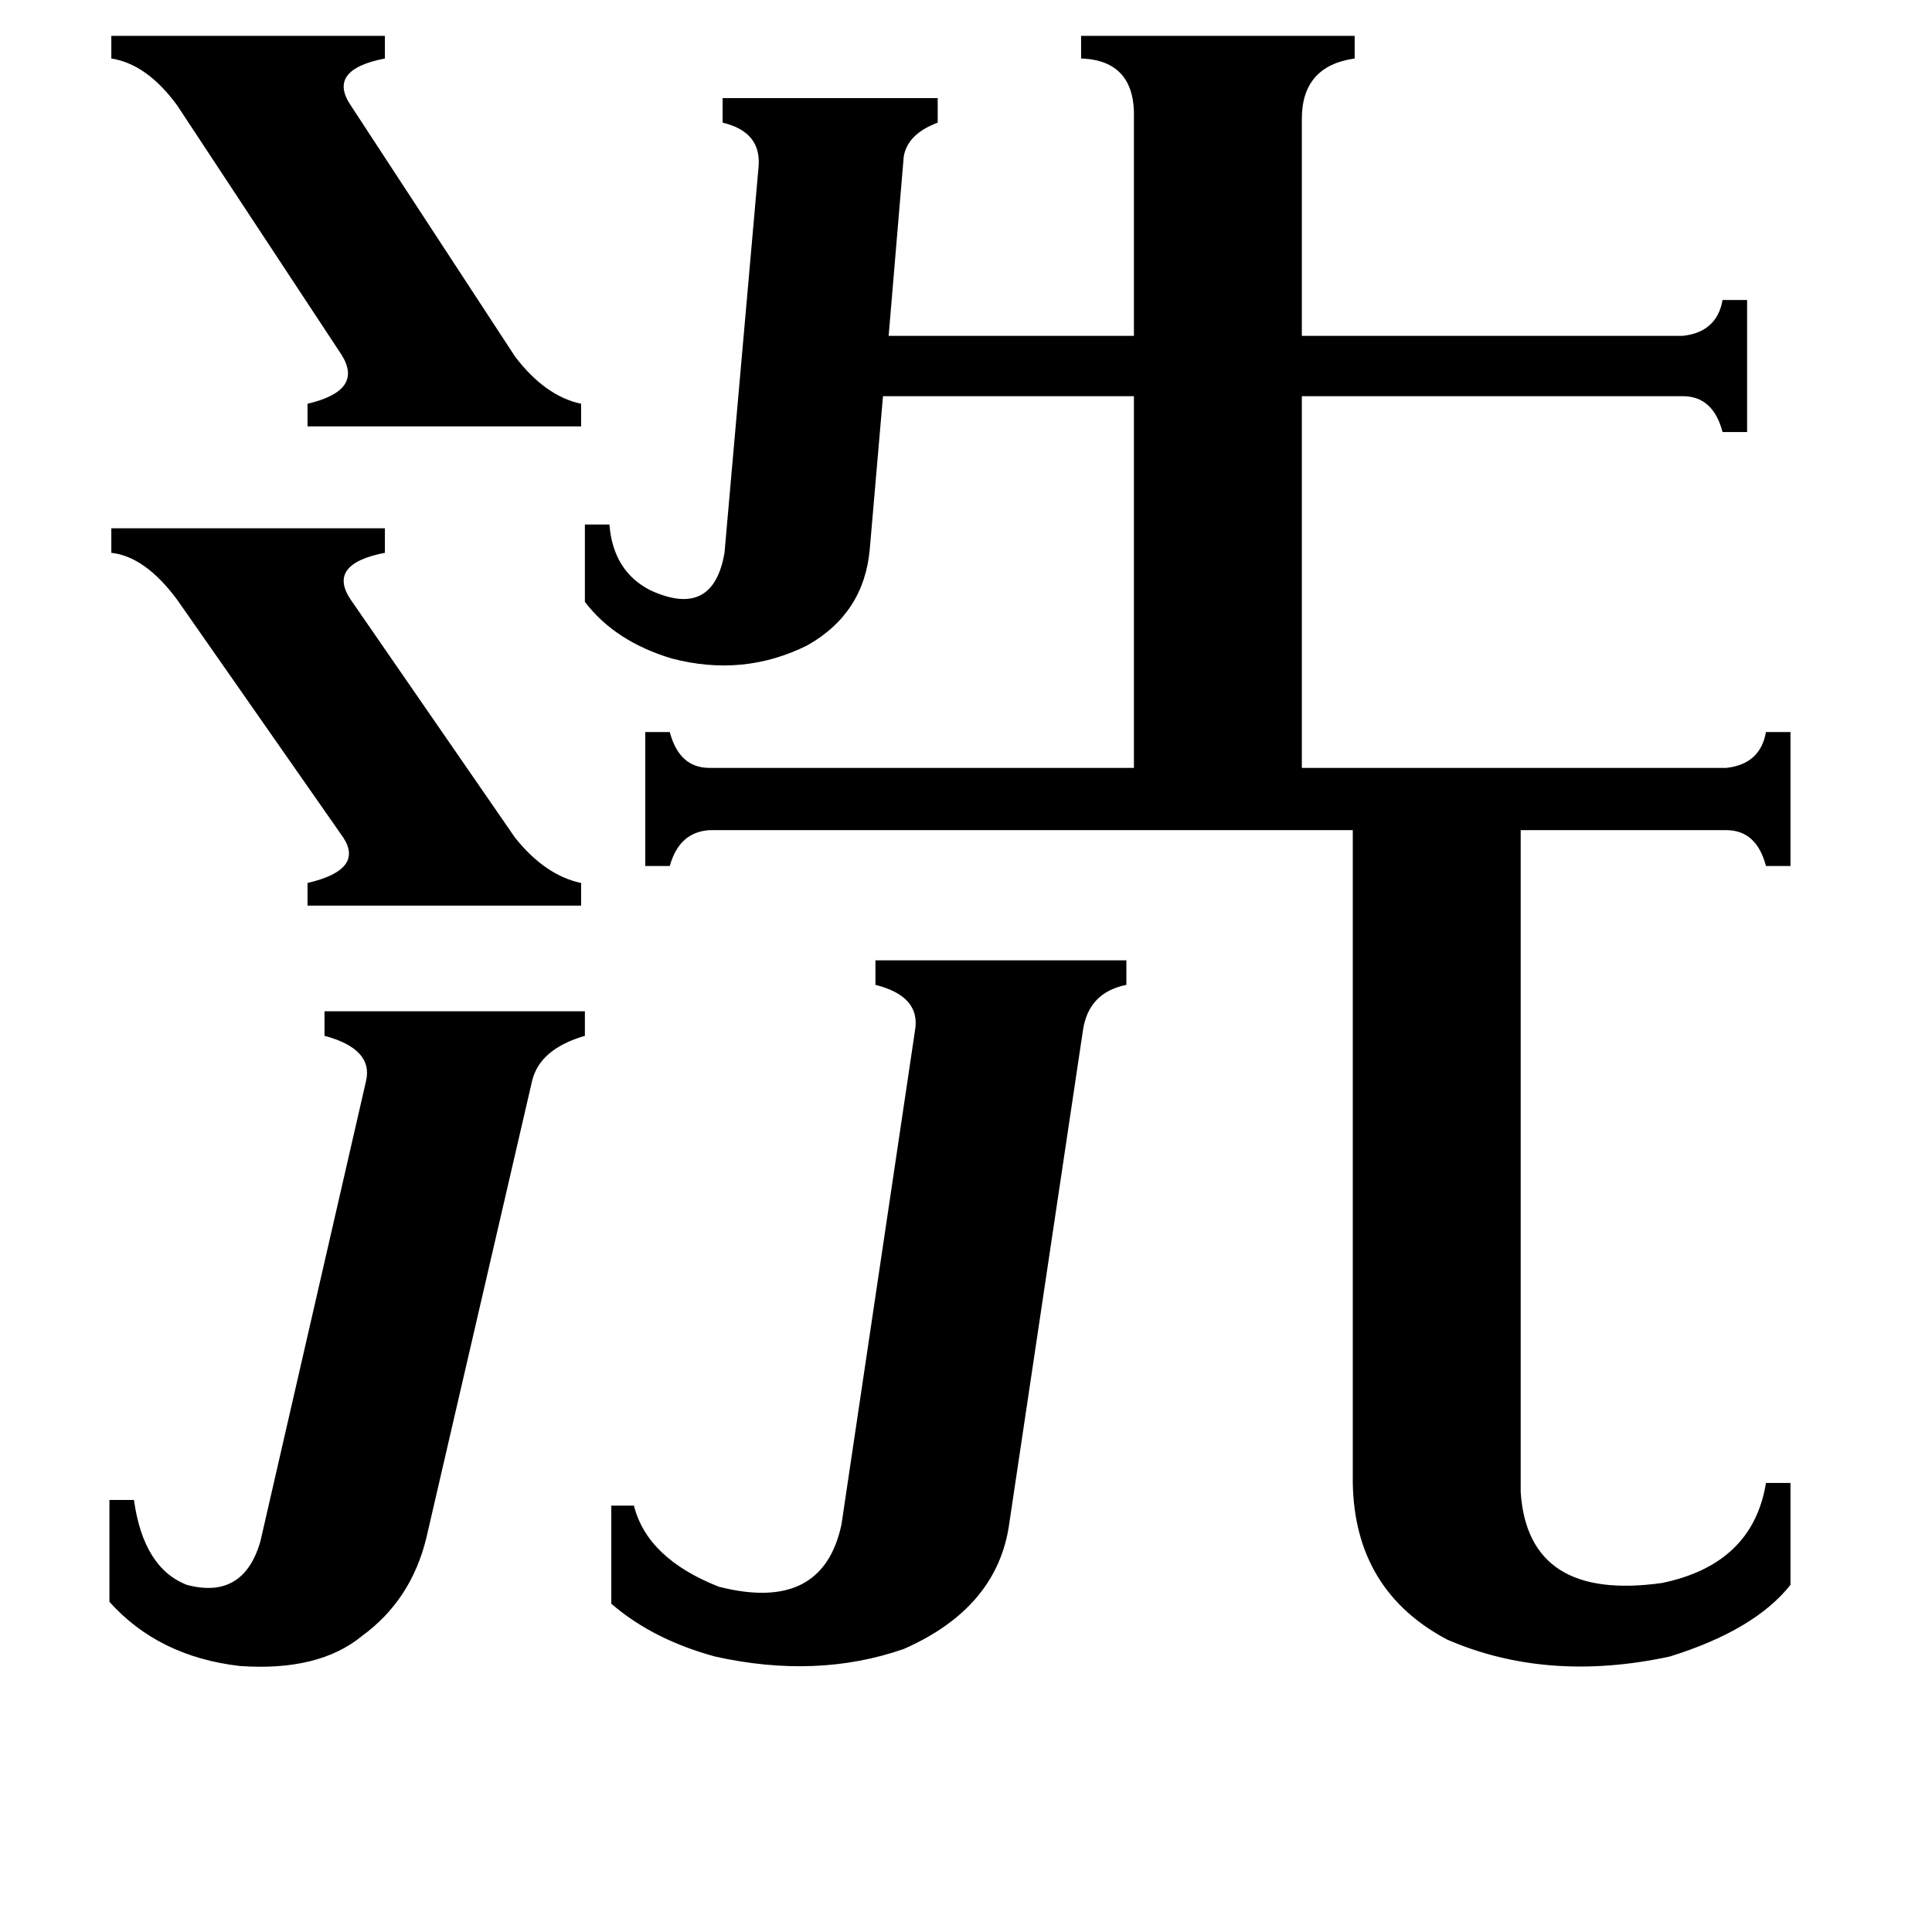 <svg xmlns="http://www.w3.org/2000/svg" viewBox="0 -800 1024 1024">
	<path fill="#000000" d="M59 -520H204V-507Q173 -501 186 -482L273 -356Q289 -336 308 -332V-320H163V-332Q193 -339 182 -356L94 -482Q77 -505 59 -507ZM59 -781H204V-769Q173 -763 186 -744L273 -611Q289 -590 308 -586V-574H163V-586Q193 -593 181 -612L94 -744Q78 -766 59 -769ZM194 -227Q198 -244 172 -251V-264H310V-251Q286 -244 282 -227L226 15Q218 48 192 67Q169 86 127 83Q84 78 58 49V-5H71Q76 31 99 40Q129 48 138 17ZM535 7Q529 52 479 74Q433 90 379 78Q346 69 324 50V-2H336Q343 26 381 41Q436 55 446 8L485 -254Q488 -272 464 -278V-291H597V-278Q577 -274 574 -254ZM601 -737Q602 -768 573 -769V-781H718V-769Q690 -765 690 -737V-622H892Q910 -624 913 -641H926V-571H913Q908 -590 892 -590H690V-393H915Q933 -395 936 -412H949V-341H936Q931 -360 915 -360H806V-9Q810 49 881 39Q929 29 936 -14H949V40Q930 64 885 78Q820 92 767 69Q718 43 717 -14V-360H376Q360 -359 355 -341H342V-412H355Q360 -393 376 -393H601V-590H468L461 -509Q458 -475 428 -458Q394 -441 356 -451Q326 -460 310 -481V-522H323Q325 -497 345 -487Q378 -472 384 -507L402 -711Q404 -730 383 -735V-748H497V-735Q481 -729 479 -717L471 -622H601Z"/>
</svg>